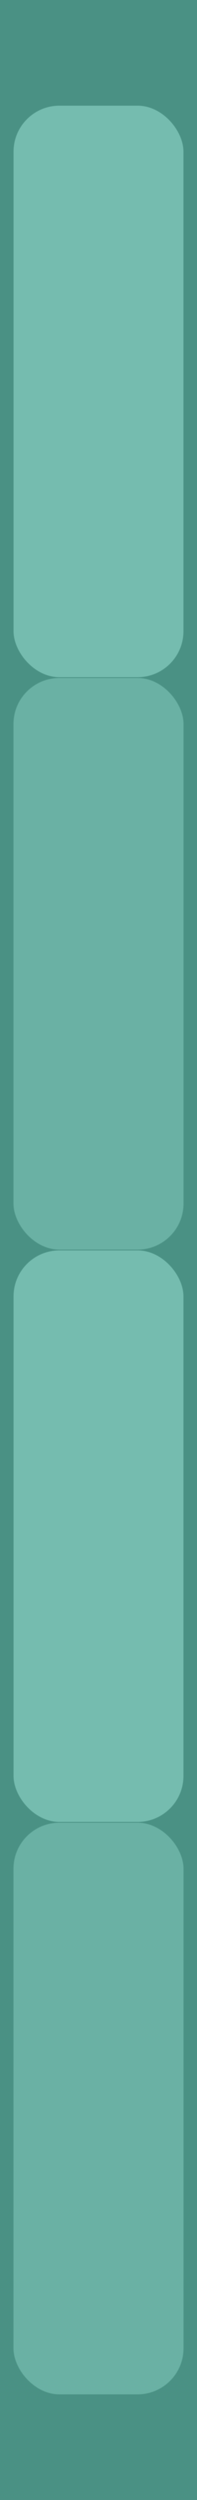 <?xml version="1.0" encoding="UTF-8" standalone="no"?>
<!-- Created with Inkscape (http://www.inkscape.org/) -->

<svg
   xmlns:dc="http://purl.org/dc/elements/1.1/"
   xmlns:cc="http://creativecommons.org/ns#"
   xmlns:rdf="http://www.w3.org/1999/02/22-rdf-syntax-ns#"
   xmlns:svg="http://www.w3.org/2000/svg"
   xmlns="http://www.w3.org/2000/svg"
   xmlns:sodipodi="http://sodipodi.sourceforge.net/DTD/sodipodi-0.dtd"
   xmlns:inkscape="http://www.inkscape.org/namespaces/inkscape"
   width="30"
   height="380"
   viewBox="0 0 30 380"
   version="1.1"
   id="svg8"
   inkscape:version="0.92.2 (5c3e80d, 2017-08-06)"
   sodipodi:docname="panel2HEquad.svg">
  <defs
     id="defs2" />
  <sodipodi:namedview
     id="base"
     pagecolor="#ffffff"
     bordercolor="#666666"
     borderopacity="1.0"
     inkscape:pageopacity="0"
     inkscape:pageshadow="2"
     inkscape:zoom="5.6568544"
     inkscape:cx="60.276261"
     inkscape:cy="306.96879"
     inkscape:document-units="px"
     inkscape:current-layer="layer1"
     showgrid="true"
     units="px"
     inkscape:snap-bbox="true"
     inkscape:snap-page="true"
     inkscape:bbox-nodes="true"
     inkscape:snap-bbox-edge-midpoints="true"
     inkscape:window-width="1600"
     inkscape:window-height="900"
     inkscape:window-x="0"
     inkscape:window-y="0"
     inkscape:window-maximized="0"
     inkscape:showpageshadow="false"
     inkscape:pagecheckerboard="true">
    <inkscape:grid
       type="xygrid"
       id="grid1067"
       spacingx="15"
       spacingy="15" />
  </sodipodi:namedview>
  <g
     inkscape:label="panel2HEquad"
     inkscape:groupmode="layer"
     id="layer1"
     transform="translate(0,-196.458)">
    <rect
       style="fill:#696969;fill-opacity:1;stroke:none;stroke-width:1.155;stroke-linecap:butt;stroke-linejoin:miter;stroke-miterlimit:2;stroke-dasharray:none;stroke-opacity:1;paint-order:normal"
       id="rect892"
       width="30"
       height="380"
       x="1.7763568e-015"
       y="196.458"
       rx="0"
       ry="0"
       inkscape:label="outer back"
       sodipodi:insensitive="true" />
    <rect
       style="display:inline;fill:#a0a0a0;fill-opacity:1;stroke:#808080;stroke-width:0.094;stroke-linecap:butt;stroke-linejoin:miter;stroke-miterlimit:2;stroke-dasharray:none;stroke-opacity:1;paint-order:normal"
       id="rect849"
       width="25.906"
       height="86.906"
       x="2.047"
       y="473.505"
       rx="7"
       ry="7"
       inkscape:label="d inner back" />
    <rect
       inkscape:label="c inner back"
       ry="7"
       rx="7"
       y="386.505"
       x="2.047"
       height="86.906"
       width="25.906"
       id="rect1164"
       style="display:inline;fill:#b4b4b4;fill-opacity:1;stroke:#808080;stroke-width:0.094;stroke-linecap:butt;stroke-linejoin:miter;stroke-miterlimit:2;stroke-dasharray:none;stroke-opacity:1;paint-order:normal" />
    <rect
       inkscape:label="b inner back"
       ry="7"
       rx="7"
       y="299.505"
       x="2.047"
       height="86.906"
       width="25.906"
       id="rect1166"
       style="display:inline;fill:#a0a0a0;fill-opacity:1;stroke:#808080;stroke-width:0.094;stroke-linecap:butt;stroke-linejoin:miter;stroke-miterlimit:2;stroke-dasharray:none;stroke-opacity:1;paint-order:normal" />
    <rect
       style="display:inline;fill:#b4b4b4;fill-opacity:1;stroke:#808080;stroke-width:0.094;stroke-linecap:butt;stroke-linejoin:miter;stroke-miterlimit:2;stroke-dasharray:none;stroke-opacity:1;paint-order:normal"
       id="rect1168"
       width="25.906"
       height="86.906"
       x="2.047"
       y="212.505"
       rx="7"
       ry="7"
       inkscape:label="a inner back" />
    <rect
       style="display:inline;opacity:1;fill:#21c6a9;fill-opacity:0.429;stroke:none;stroke-width:0.189;stroke-linecap:butt;stroke-linejoin:miter;stroke-miterlimit:2;stroke-dasharray:none;stroke-opacity:1;paint-order:normal"
       id="rect1171"
       width="30"
       height="380"
       x="0"
       y="196.458"
       inkscape:label="overlay" />
  </g>
</svg>
